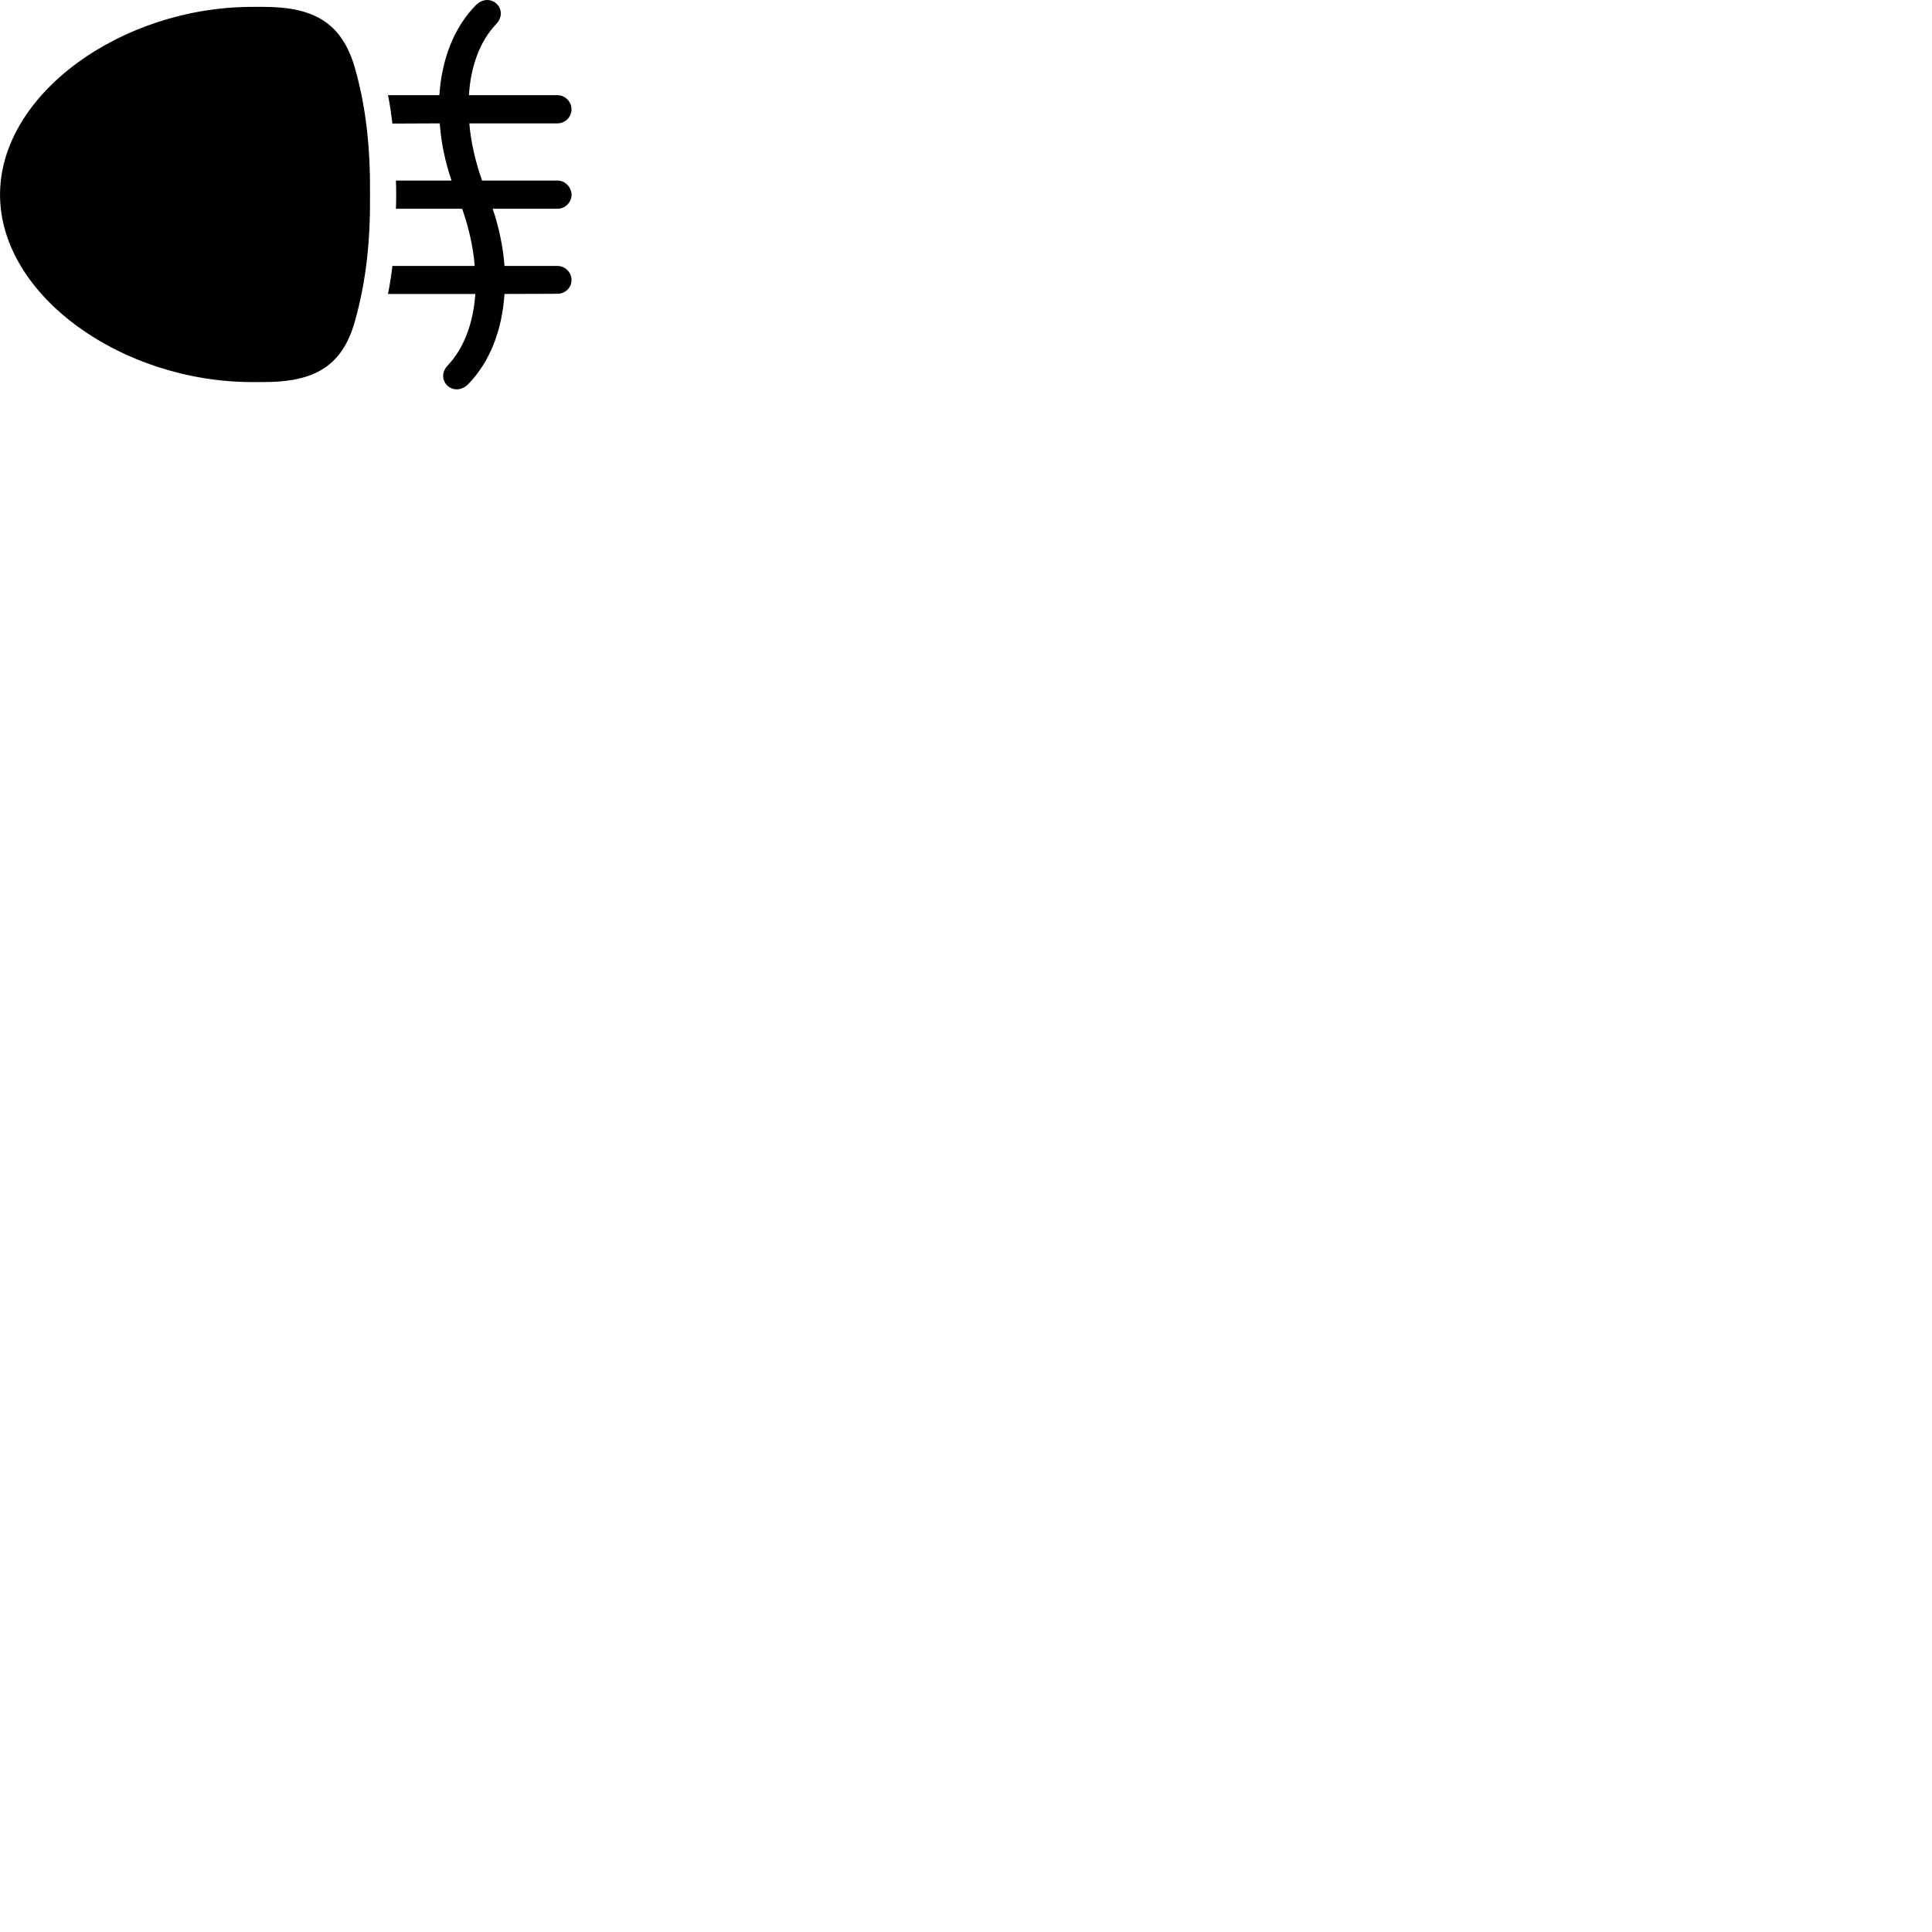 
        <svg xmlns="http://www.w3.org/2000/svg" viewBox="0 0 100 100">
            <path d="M23.202 18.886C22.452 19.636 23.452 20.626 24.222 19.896C25.362 18.736 25.992 17.076 26.112 15.216L28.852 15.206C29.252 15.206 29.582 14.896 29.582 14.496C29.582 14.096 29.252 13.766 28.852 13.766H26.112C26.042 12.796 25.832 11.786 25.502 10.806H28.852C29.252 10.806 29.582 10.476 29.582 10.086C29.582 9.686 29.252 9.346 28.852 9.346H24.952C24.602 8.356 24.372 7.346 24.292 6.386H28.852C29.242 6.386 29.582 6.066 29.582 5.656C29.582 5.266 29.252 4.926 28.852 4.926H24.272C24.362 3.456 24.822 2.166 25.662 1.266C26.402 0.516 25.402 -0.474 24.642 0.256C23.492 1.416 22.862 3.076 22.742 4.926H20.082C20.182 5.406 20.252 5.916 20.312 6.396L22.762 6.386C22.832 7.356 23.032 8.366 23.372 9.346H20.492C20.512 9.646 20.512 10.506 20.492 10.806H23.922C24.272 11.796 24.492 12.806 24.572 13.766H20.312C20.252 14.246 20.182 14.726 20.082 15.216H24.602C24.502 16.696 24.032 17.986 23.202 18.886ZM19.152 10.076C19.172 7.716 18.962 5.596 18.362 3.486C17.692 1.216 16.292 0.356 13.652 0.356H13.062C6.312 0.356 0.002 4.846 0.002 10.076C0.002 15.306 6.312 19.776 13.062 19.776H13.652C16.302 19.776 17.712 18.936 18.362 16.656C18.962 14.536 19.172 12.426 19.152 10.076Z" />
        </svg>
    